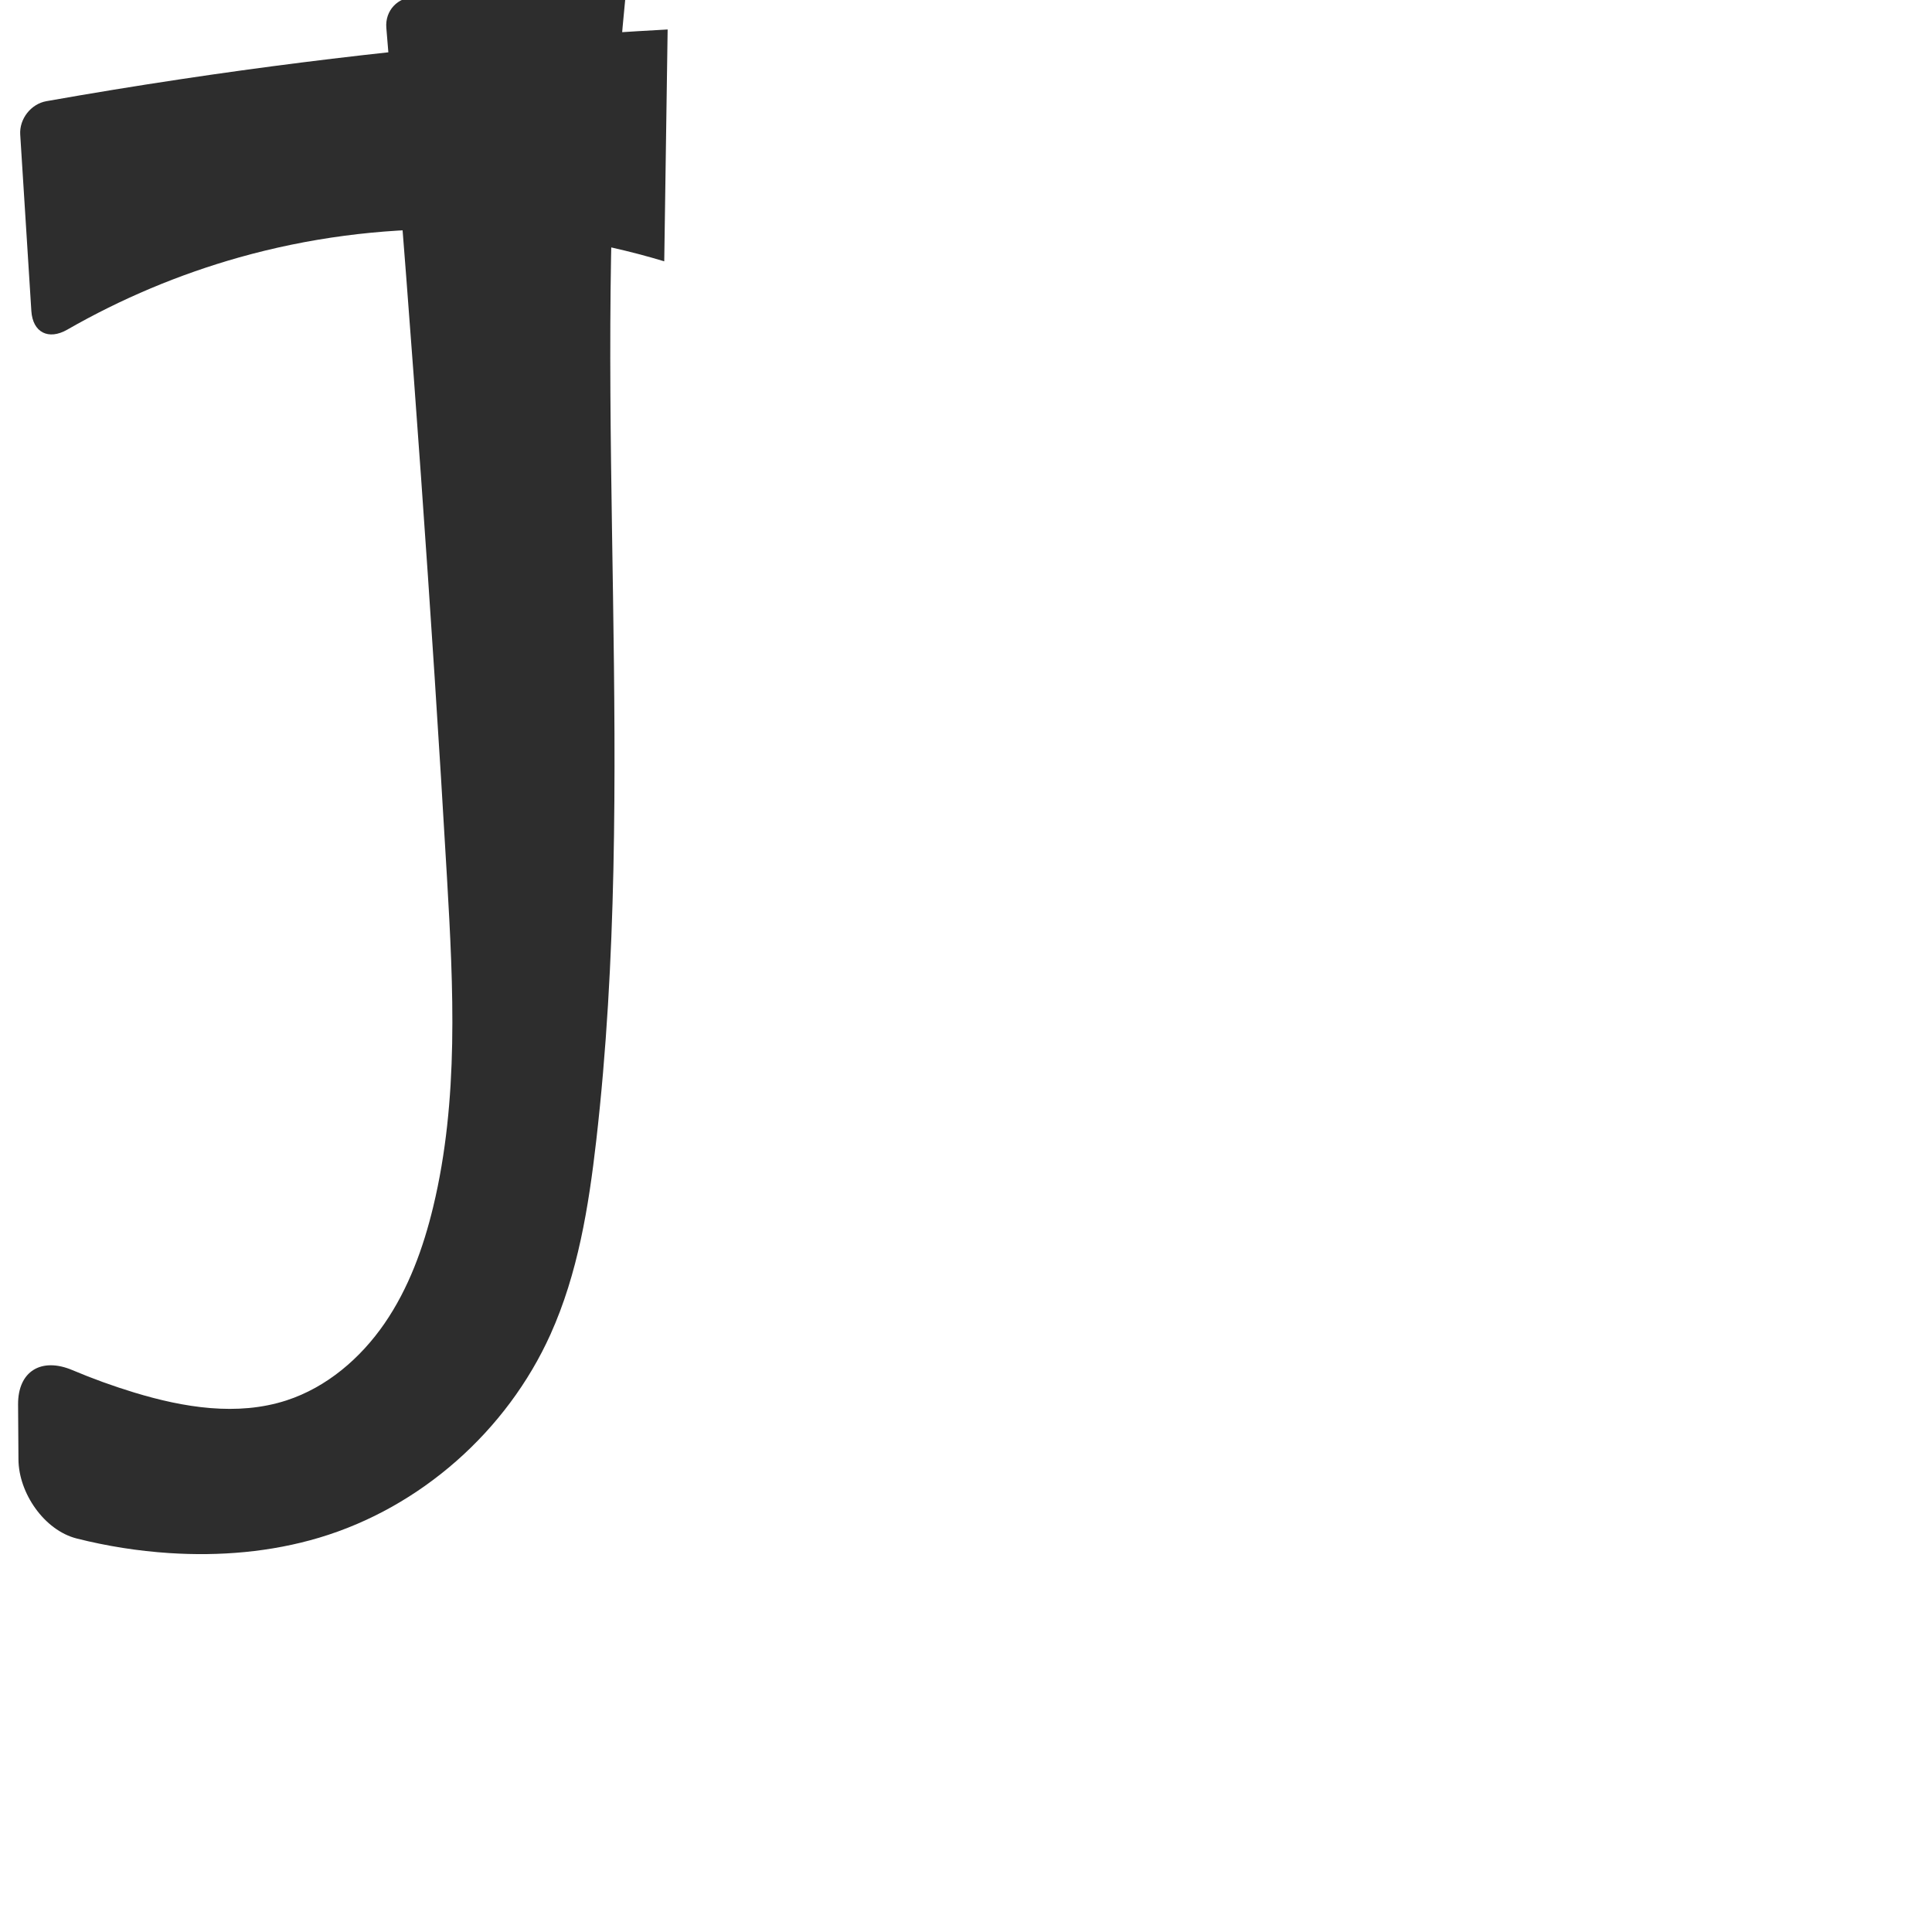 <?xml version="1.0" encoding="UTF-8" standalone="no"?>
<svg
   xmlns:dc="http://purl.org/dc/elements/1.1/"
   xmlns:cc="http://creativecommons.org/ns#"
   xmlns:rdf="http://www.w3.org/1999/02/22-rdf-syntax-ns#"
   xmlns:svg="http://www.w3.org/2000/svg"
   xmlns="http://www.w3.org/2000/svg"
   xmlns:sodipodi="http://sodipodi.sourceforge.net/DTD/sodipodi-0.dtd"
   xmlns:inkscape="http://www.inkscape.org/namespaces/inkscape"
   xml:space="preserve"
   width="1000"
   height="1000"
   version="1.1"
   style="clip-rule:evenodd;fill-rule:evenodd;image-rendering:optimizeQuality;shape-rendering:geometricPrecision;text-rendering:geometricPrecision"
   viewBox="0 0 1000 1000"
   id="svg10"
   sodipodi:docname="J.svg"
   inkscape:version="1.0.2 (e86c870879, 2021-01-15)"><sodipodi:namedview
   pagecolor="#ffffff"
   bordercolor="#666666"
   borderopacity="1"
   objecttolerance="10"
   gridtolerance="10"
   guidetolerance="10"
   inkscape:pageopacity="0"
   inkscape:pageshadow="2"
   inkscape:window-width="1920"
   inkscape:window-height="1007"
   id="namedview12"
   showgrid="false"
   inkscape:zoom="0.84890884"
   inkscape:cx="275.6806"
   inkscape:cy="386.47414"
   inkscape:window-x="1920"
   inkscape:window-y="0"
   inkscape:window-maximized="1"
   inkscape:current-layer="svg10"
   showguides="true"
   inkscape:guide-bbox="true"
   inkscape:document-rotation="0"><sodipodi:guide
   position="0,1000"
   orientation="0,1"
   id="guide16"
   inkscape:label=""
   inkscape:locked="true"
   inkscape:color="rgb(0,0,255)" /><sodipodi:guide
   position="1763.312,2036.169"
   orientation="1000,0"
   id="guide18" /><sodipodi:guide
   position="0,200"
   orientation="0,1"
   id="guide20"
   inkscape:label="base"
   inkscape:locked="true"
   inkscape:color="rgb(0,0,255)" /><inkscape:grid
   type="xygrid"
   id="grid24"
   originx="-473.376"
   originy="-489.692" /><sodipodi:guide
   position="0,0"
   orientation="0,1"
   id="guide34"
   inkscape:label="bottom"
   inkscape:locked="true"
   inkscape:color="rgb(0,0,255)" /><sodipodi:guide
   position="225.051,1693.319"
   orientation="0,1"
   id="guide44"
   inkscape:label=""
   inkscape:locked="false"
   inkscape:color="rgb(0,0,255)" /><sodipodi:guide
   position="0,900"
   orientation="0,1"
   id="guide46"
   inkscape:label=""
   inkscape:locked="true"
   inkscape:color="rgb(0,0,255)" /><sodipodi:guide
   position="335.273,573.978"
   orientation="1,0"
   id="guide841"
   inkscape:label="width" />    </sodipodi:namedview>
 <defs
   id="defs4"><inkscape:path-effect
   effect="fillet_chamfer"
   id="path-effect855"
   is_visible="true"
   lpeversion="1"
   satellites_param="F,0,0,1,0,14.715,0,1 @ F,0,0,1,0,20.271,0,1 @ F,0,0,1,0,0,0,1 @ F,0,1,1,0,0,0,1 @ F,0,1,1,0,0,0,1 @ F,0,0,1,0,0,0,1 | F,0,0,1,0,16.159,0,1 @ F,0,0,1,0,0,0,1 @ F,0,0,1,0,0,0,1 @ F,0,0,1,0,0,0,1 @ F,0,0,1,0,0,0,1 @ F,0,0,1,0,0,0,1 @ F,0,0,1,0,0,0,1 @ F,0,1,1,0,31.433,0,1 @ F,0,1,1,0,31.433,0,1 @ F,0,0,1,0,0,0,1 @ F,0,0,1,0,0,0,1 @ F,0,1,1,0,0,0,1 @ F,0,1,1,0,0,0,1 @ F,0,1,1,0,0,0,1 @ F,0,1,1,0,0,0,1"
   unit="px"
   method="auto"
   mode="F"
   radius="0"
   chamfer_steps="1"
   flexible="false"
   use_knot_distance="true"
   apply_no_radius="true"
   apply_with_radius="true"
   only_selected="true"
   hide_knots="false" /><inkscape:path-effect
   effect="spiro"
   id="path-effect852"
   is_visible="true"
   lpeversion="1" /><inkscape:path-effect
   effect="spiro"
   id="path-effect889"
   is_visible="true"
   lpeversion="1" /><inkscape:path-effect
   effect="spiro"
   id="path-effect849"
   is_visible="true"
   lpeversion="1" /><inkscape:path-effect
   effect="spiro"
   id="path-effect851"
   is_visible="true"
   lpeversion="1" />
  <style
   type="text/css"
   id="style2">
   <![CDATA[
    .fil0 {fill:#EF7F1A;fill-rule:nonzero}
   ]]>
  </style>
 <inkscape:path-effect
   effect="spiro"
   id="path-effect1214"
   is_visible="true"
   lpeversion="1" /><inkscape:path-effect
   effect="spiro"
   id="path-effect1195"
   is_visible="true"
   lpeversion="1" /><inkscape:path-effect
   effect="spiro"
   id="path-effect992"
   is_visible="true"
   lpeversion="1" /><inkscape:path-effect
   effect="spiro"
   id="path-effect1060"
   is_visible="true"
   lpeversion="1" /><inkscape:path-effect
   effect="spiro"
   id="path-effect1047"
   is_visible="true"
   lpeversion="1" /><inkscape:path-effect
   effect="spiro"
   id="path-effect1085"
   is_visible="true"
   lpeversion="1" /><inkscape:path-effect
   effect="spiro"
   id="path-effect1286"
   is_visible="true"
   lpeversion="1" /></defs>
 
<path
   id="path849"
   style="fill:#2d2d2d;fill-rule:nonzero;stroke:none;stroke-width:1px;stroke-linecap:butt;stroke-linejoin:miter;stroke-opacity:1"
   inkscape:path-effect="#path-effect852;#path-effect855"
   inkscape:original-d="M 9.5384002,54.976888 17.499721,181.1671 c 0,0 68.142588,-39.91182 106.123339,-47.88828 65.30764,-13.71548 220.18719,1.9787 220.18719,1.9787 L 345.5689,15.257516 c 0,0 -174.94153,15.052476 -252.018714,25.734253 C 65.429657,44.888865 9.5384002,54.976888 9.5384002,54.976888 Z M 198.62448,-1.69235 c -0.3026,10.06028 3.09625,26.87005 3.34057,40.37075 1.86828,103.23949 27.40831,276.83909 29.4039,415.75638 0.81542,56.76286 12.08091,116.73745 -7.12993,170.15685 -14.19102,39.46085 -37.9649,82.58266 -75.99175,100.26042 -23.85259,11.08849 -53.157707,1.74273 -78.805686,-4.09525 C 48.200427,715.92189 9.1380598,695.56648 9.1380598,695.56648 l 0.638869,91.31078 c 0,0 51.3313432,15.49685 77.8502552,16.9924 25.948576,1.46338 54.242196,3.51661 77.562366,-7.95681 43.36254,-21.33419 96.76299,-62.70824 119.73001,-105.2285 16.33862,-30.2487 19.34791,-66.27464 23.70492,-100.3767 C 332.42009,404.06069 321.15087,27.16421 321.15087,27.16421 321.37952,18.74687 323.5871,0 323.5871,0 291.37812,-0.0898 230.83346,-1.60251 198.62448,-1.69235 Z"
   d="m 10.465,69.662 5.758,91.274 c 0.705,11.173 8.881,15.263 18.59,9.693 27.926,-16.021 57.825,-28.604 88.809,-37.351 71.597,-20.211 148.964,-19.516 220.187,1.979 L 345.569,15.258 C 261.22,19.856 177.088,28.447 93.55,40.992 70.325,44.48 47.146,48.273 24.02,52.37 16.018,53.788 9.953,61.552 10.465,69.662 Z M 199.966,14.411 c 0.671,8.089 1.337,16.178 1.999,24.268 11.33,138.472 21.348,277.055 29.404,415.756 3.304,56.891 6.199,114.751 -7.13,170.157 -5.128,21.318 -12.752,42.301 -25.172,60.37 -12.42,18.069 -29.966,33.12 -50.82,39.89 -25.419,8.253 -53.239,3.69 -78.806,-4.095 -10.851,-3.304 -21.53,-7.175 -31.979,-11.589 -15.986,-6.752 -28.226,0.471 -28.105,17.831 l 0.199,28.446 c 0.121,17.36 13.354,36.648 30.178,40.888 15.692,3.954 31.743,6.486 47.892,7.537 26.072,1.697 52.525,-0.49 77.562,-7.957 52.51,-15.661 97.205,-55.276 119.73,-105.228 14.191,-31.47 19.777,-66.079 23.705,-100.377 C 330,403.653 306.237,214.446 321.151,27.164 321.873,18.102 322.685,9.046 323.587,0 L 214.782,-1.474 c -8.924,-0.121 -15.554,6.991 -14.816,15.884 z"
   sodipodi:nodetypes="ccsccsccsssssccssssccc" /></svg>
